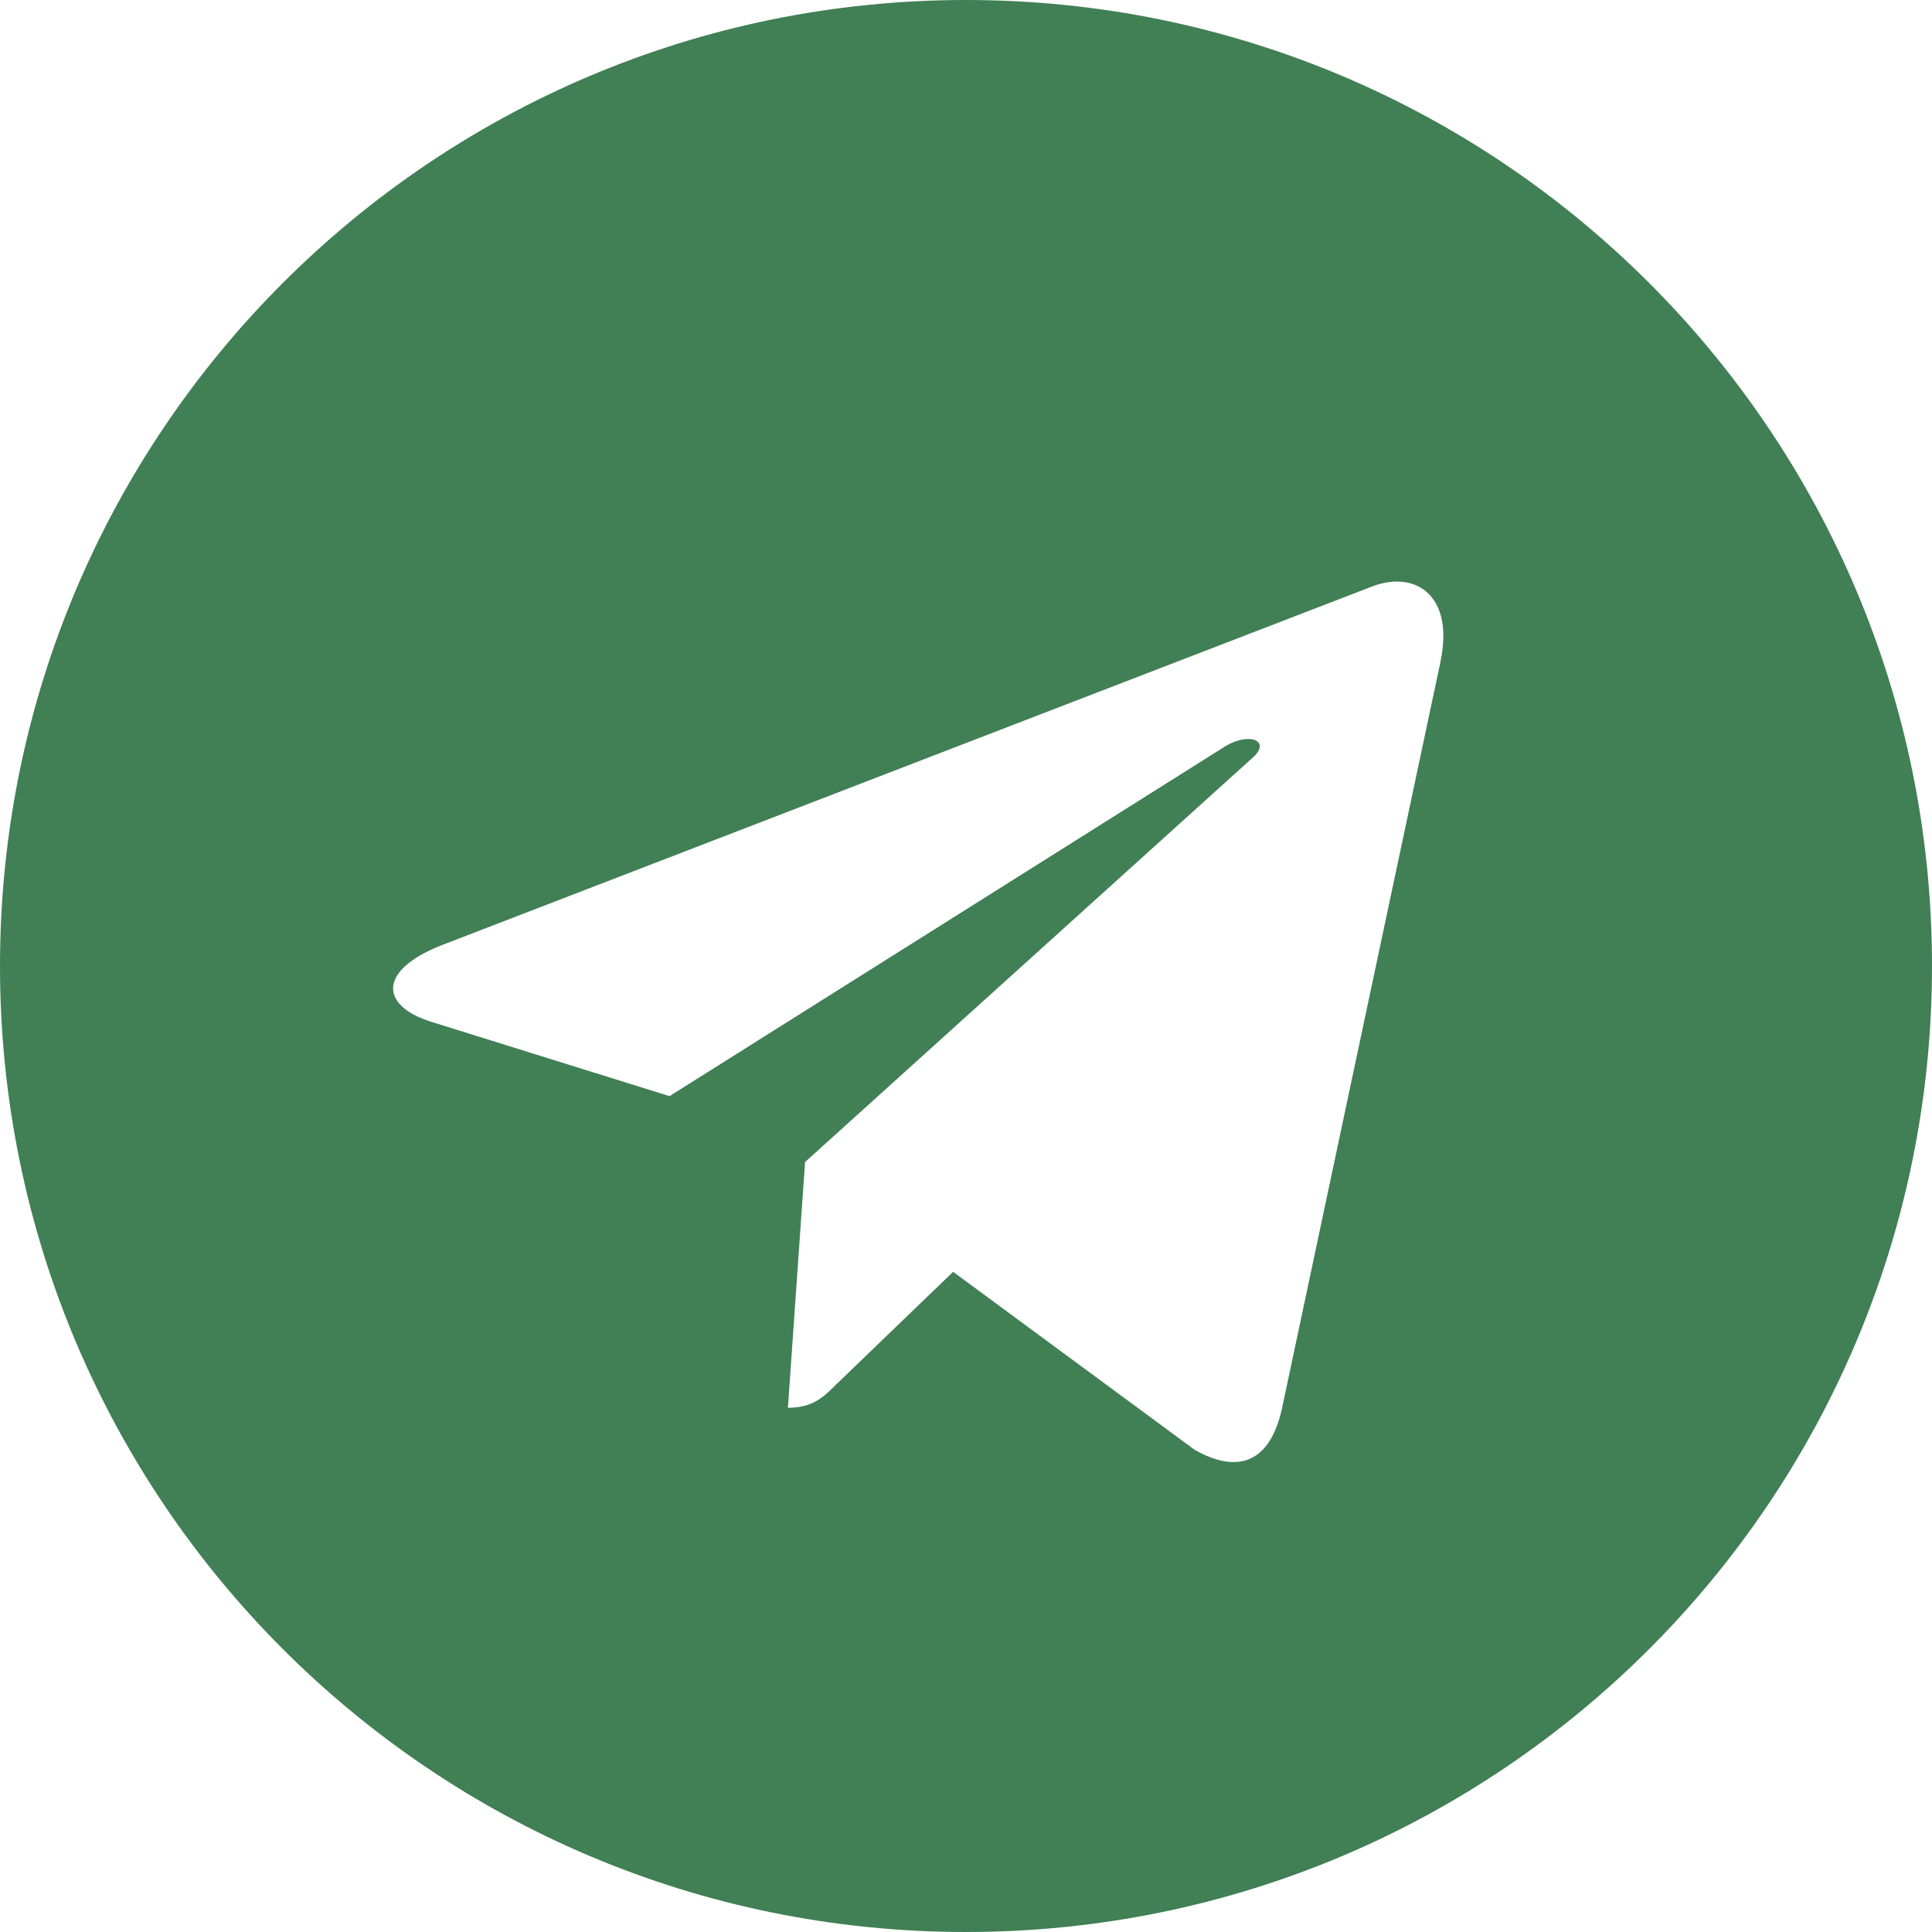 <svg width="44" height="44" fill="none" xmlns="http://www.w3.org/2000/svg"><path d="M22 44c12.153 0 22-9.847 22-22S34.153 0 22 0 0 9.847 0 22s9.847 22 22 22zM10.067 21.523l21.212-8.178c.984-.356 1.844.24 1.525 1.729l.002-.002-3.612 17.015c-.268 1.206-.985 1.5-1.987.931l-5.5-4.053-2.653 2.555c-.293.294-.541.541-1.11.541l.391-5.597 10.194-9.209c.443-.39-.1-.61-.684-.221l-12.597 7.93-5.43-1.694c-1.18-.373-1.205-1.178.249-1.747z" fill="#417F55"/></svg>